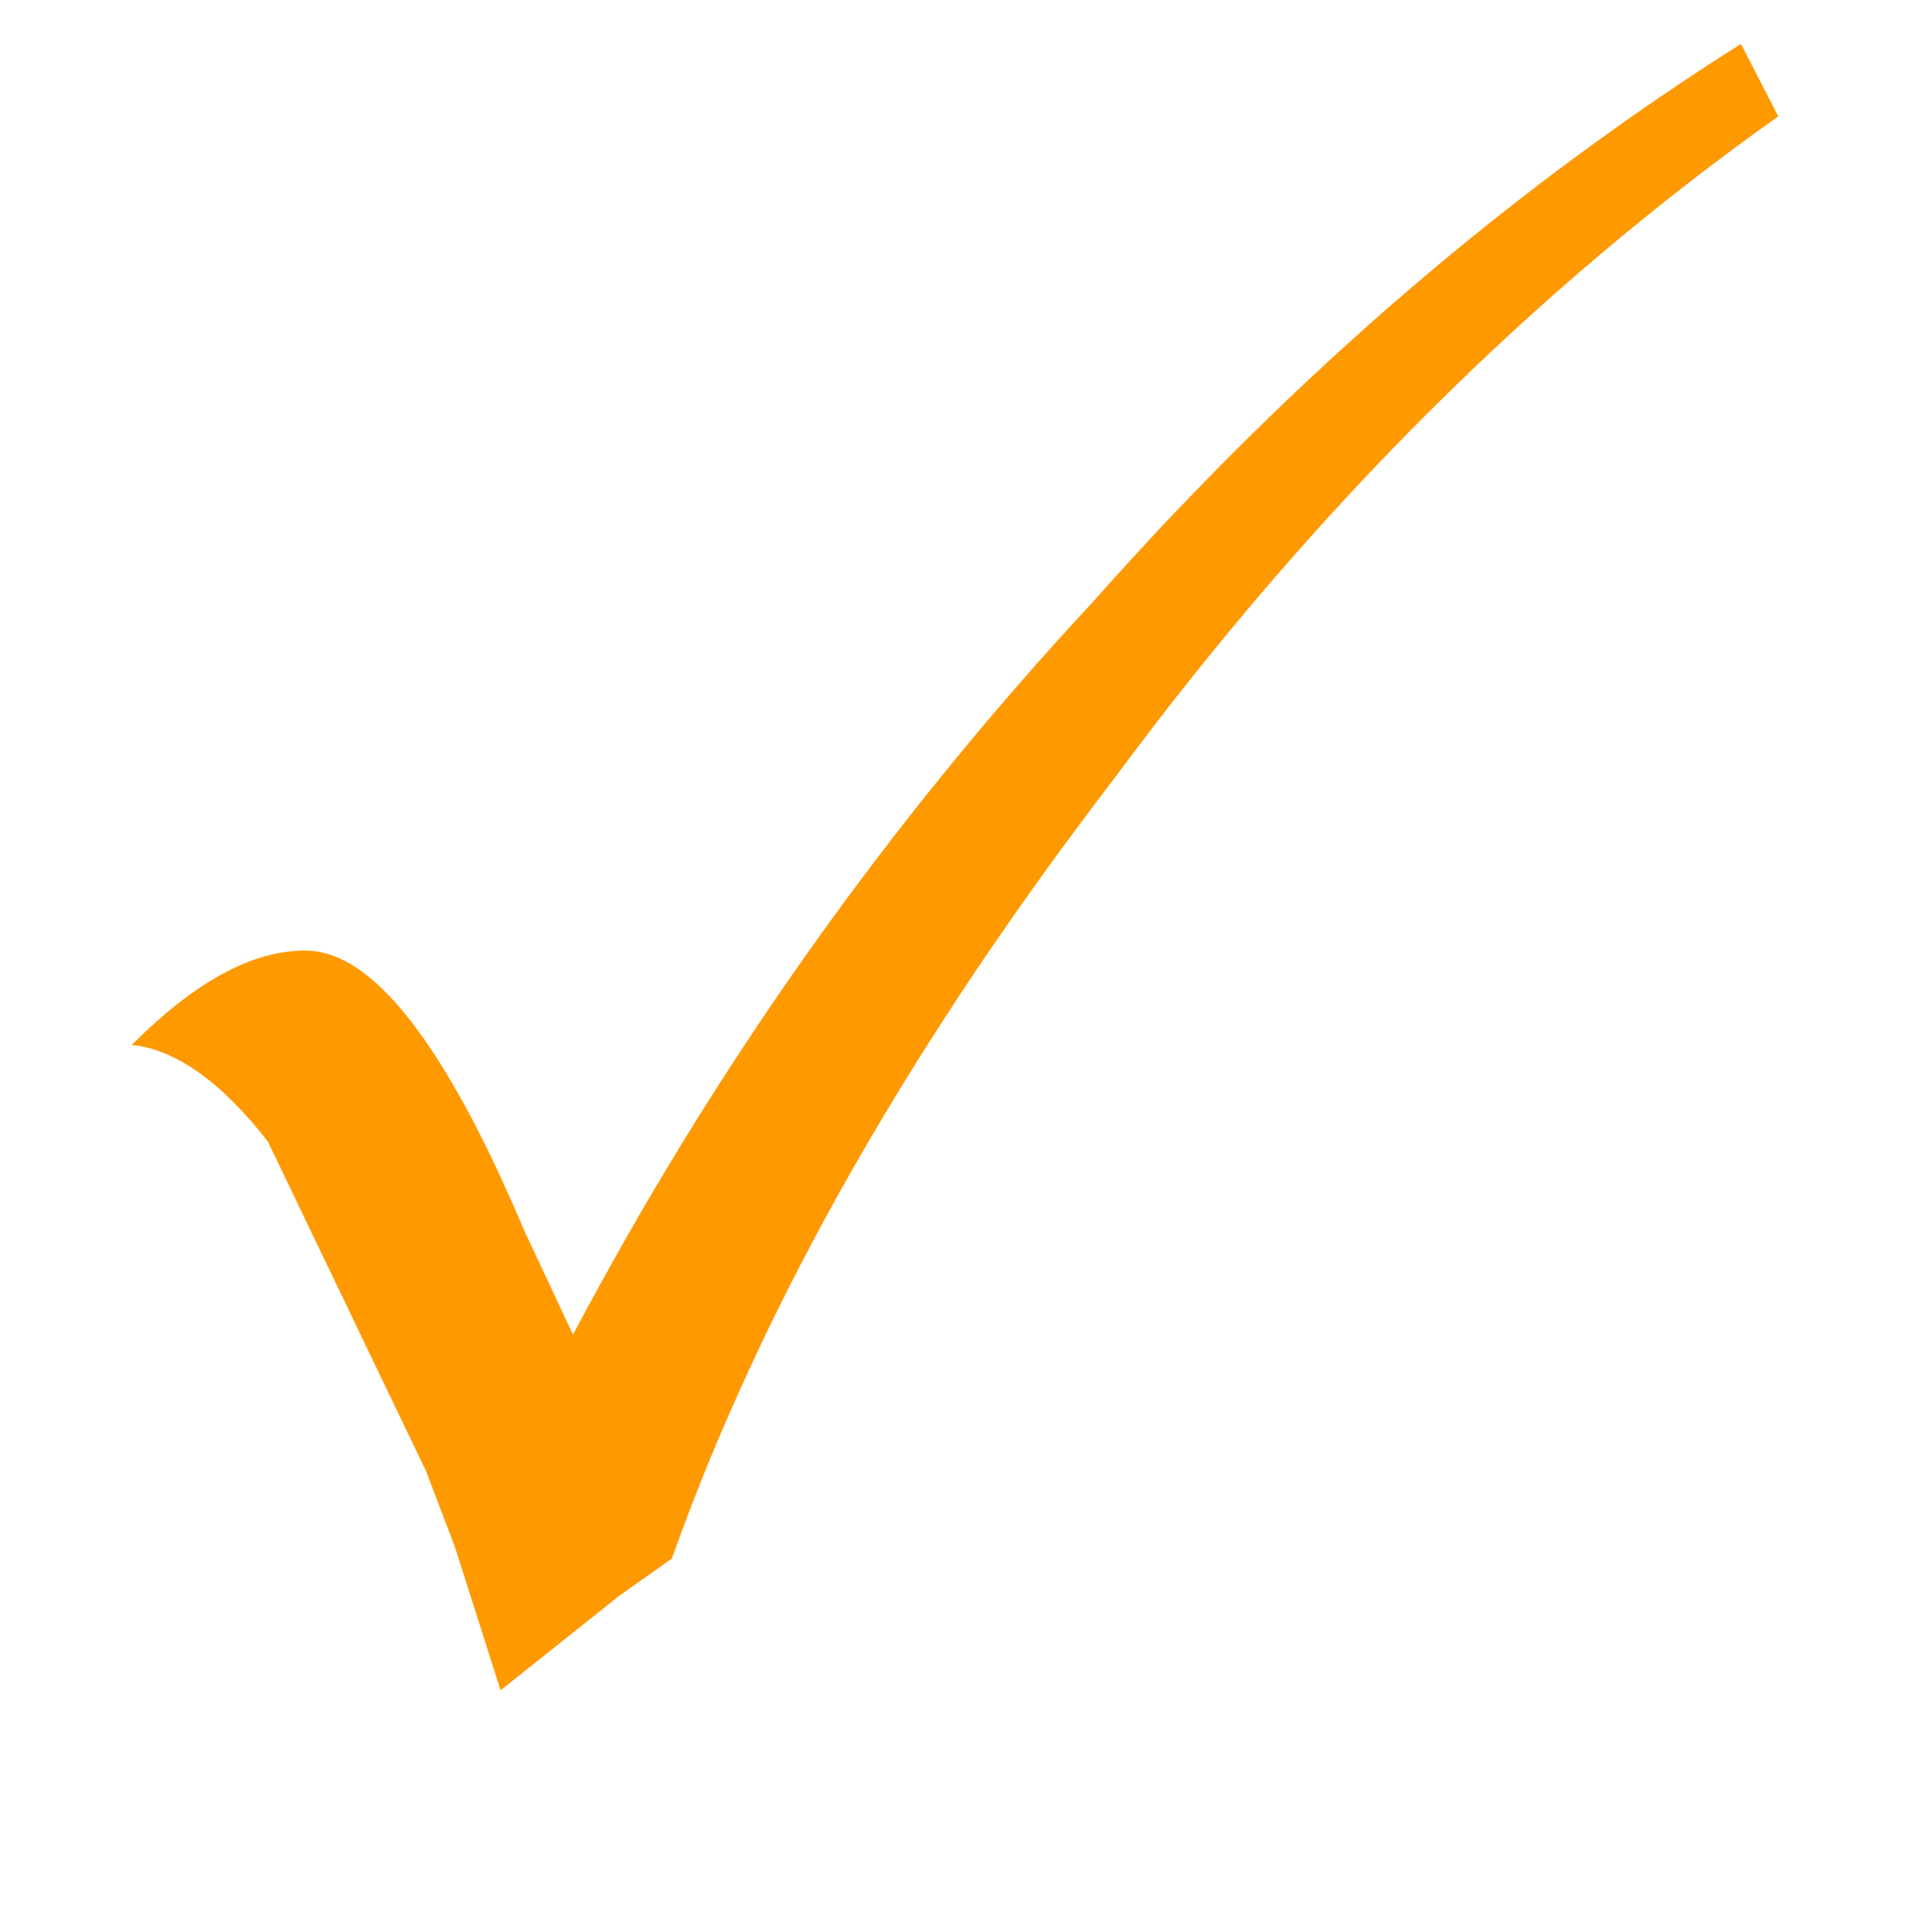 <?xml version="1.0" encoding="utf-8"?>
<!-- Generator: Adobe Illustrator 20.1.0, SVG Export Plug-In . SVG Version: 6.00 Build 0)  -->
<svg version="1.1" id="Layer_1" xmlns="http://www.w3.org/2000/svg" xmlns:xlink="http://www.w3.org/1999/xlink" x="0px" y="0px"
	 viewBox="0 0 87 88" style="enable-background:new 0 0 87 88;" xml:space="preserve">
	<g id="tick">
	<path style="fill:#FF9900;" d="M81,5.3c-11,7.8-21.1,17.8-30.2,30.1c-9.2,12-16,23.8-20.2,35.6l-2.4,1.7L22.8,77l-2.1-6.6L19.4,67
		l-7.2-15C10.1,49.3,8,47.8,6,47.6c2.9-2.9,5.5-4.3,7.9-4.3c3.1,0,6.4,4.3,10,12.8l2.2,4.7c6.4-12.1,14.3-23.3,23.7-33.4
		C59.1,16.9,69,8.5,79.3,2L81,5.3"/>
</g>
</svg>